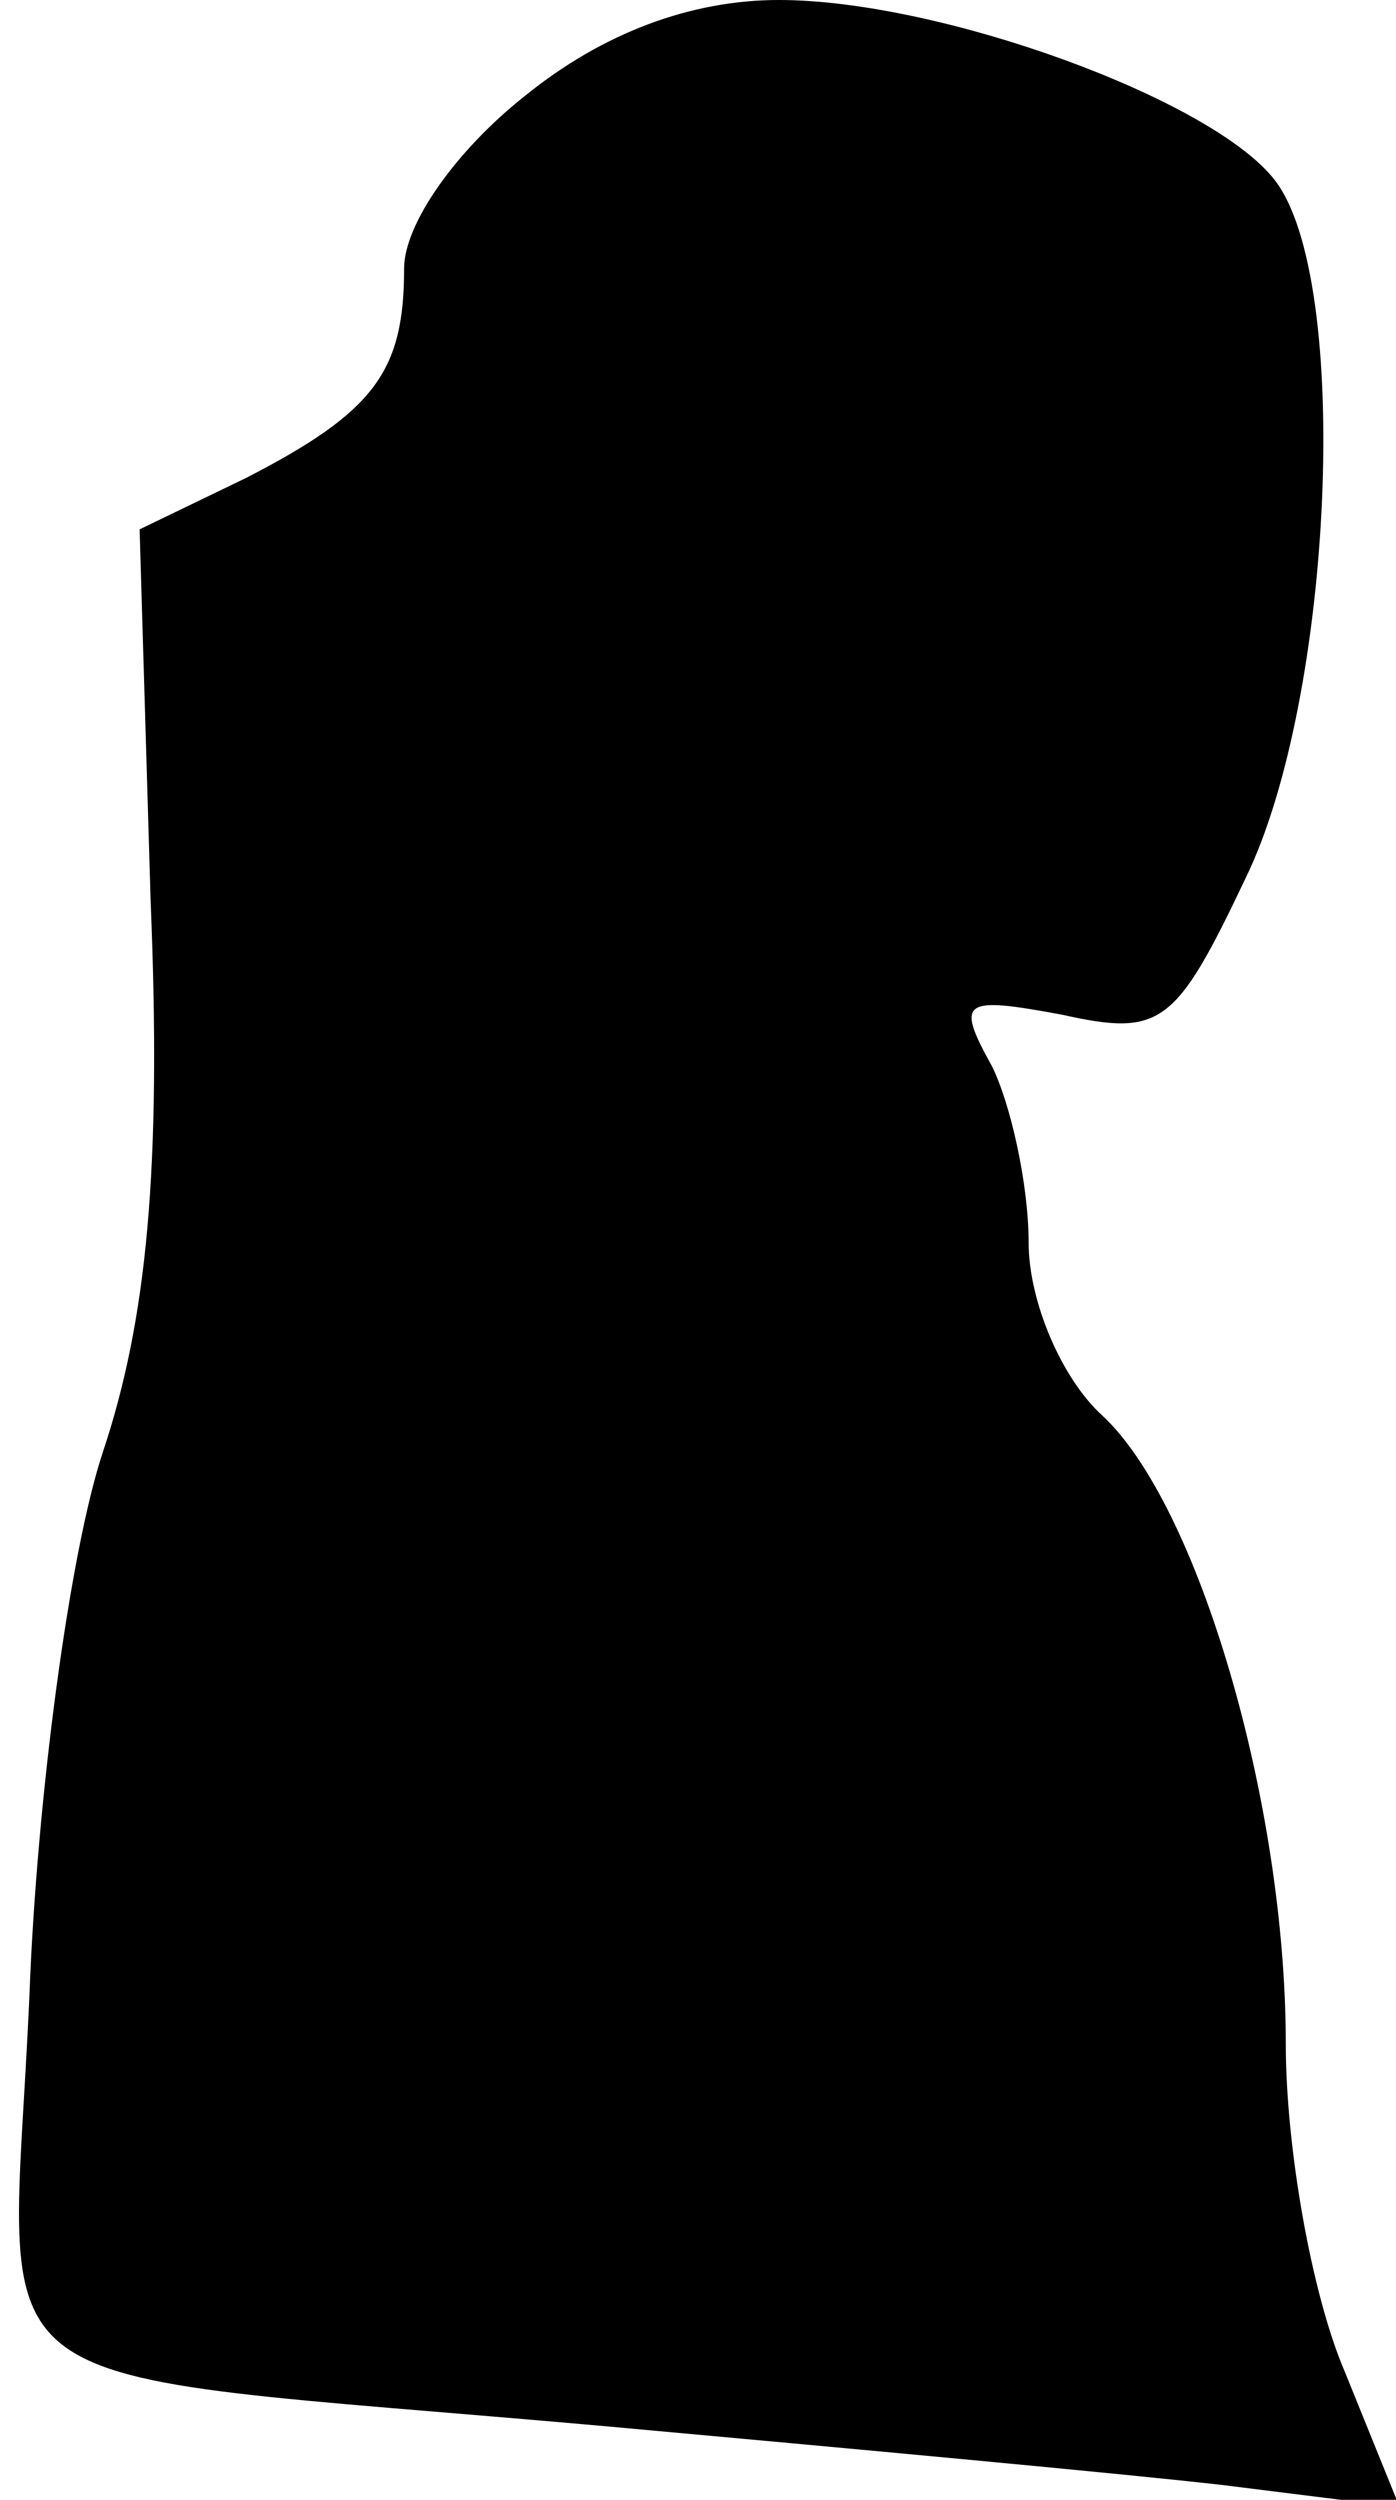 <?xml version="1.0" standalone="no"?>
<!DOCTYPE svg PUBLIC "-//W3C//DTD SVG 20010904//EN"
 "http://www.w3.org/TR/2001/REC-SVG-20010904/DTD/svg10.dtd">
<svg version="1.0" xmlns="http://www.w3.org/2000/svg"
 width="38pt" height="68pt" viewBox="0 0 38 68"
 preserveAspectRatio="xMidYMid meet">
<g transform="translate(0,68) scale(0.1,-0.1)"
fill="#000000" stroke="none">
<path fill="#000000" stroke="none" d="M143 654 c-19 -15 -33 -35 -33 -47 0
-28 -8 -39 -43 -57 l-29 -14 3 -101 c3 -73 -1 -114 -13 -150 -9 -27 -18 -94
-20 -148 -5 -114 -22 -101 157 -117 66 -6 142 -13 168 -16 l48 -6 -15 37 c-9
21 -16 61 -16 89 0 66 -24 147 -50 171 -11 10 -20 31 -20 47 0 16 -5 38 -10
48 -10 18 -8 19 19 14 27 -6 31 -3 50 37 24 49 29 163 8 190 -17 22 -91 49
-135 49 -24 0 -48 -9 -69 -26z"/>
</g>
</svg>
